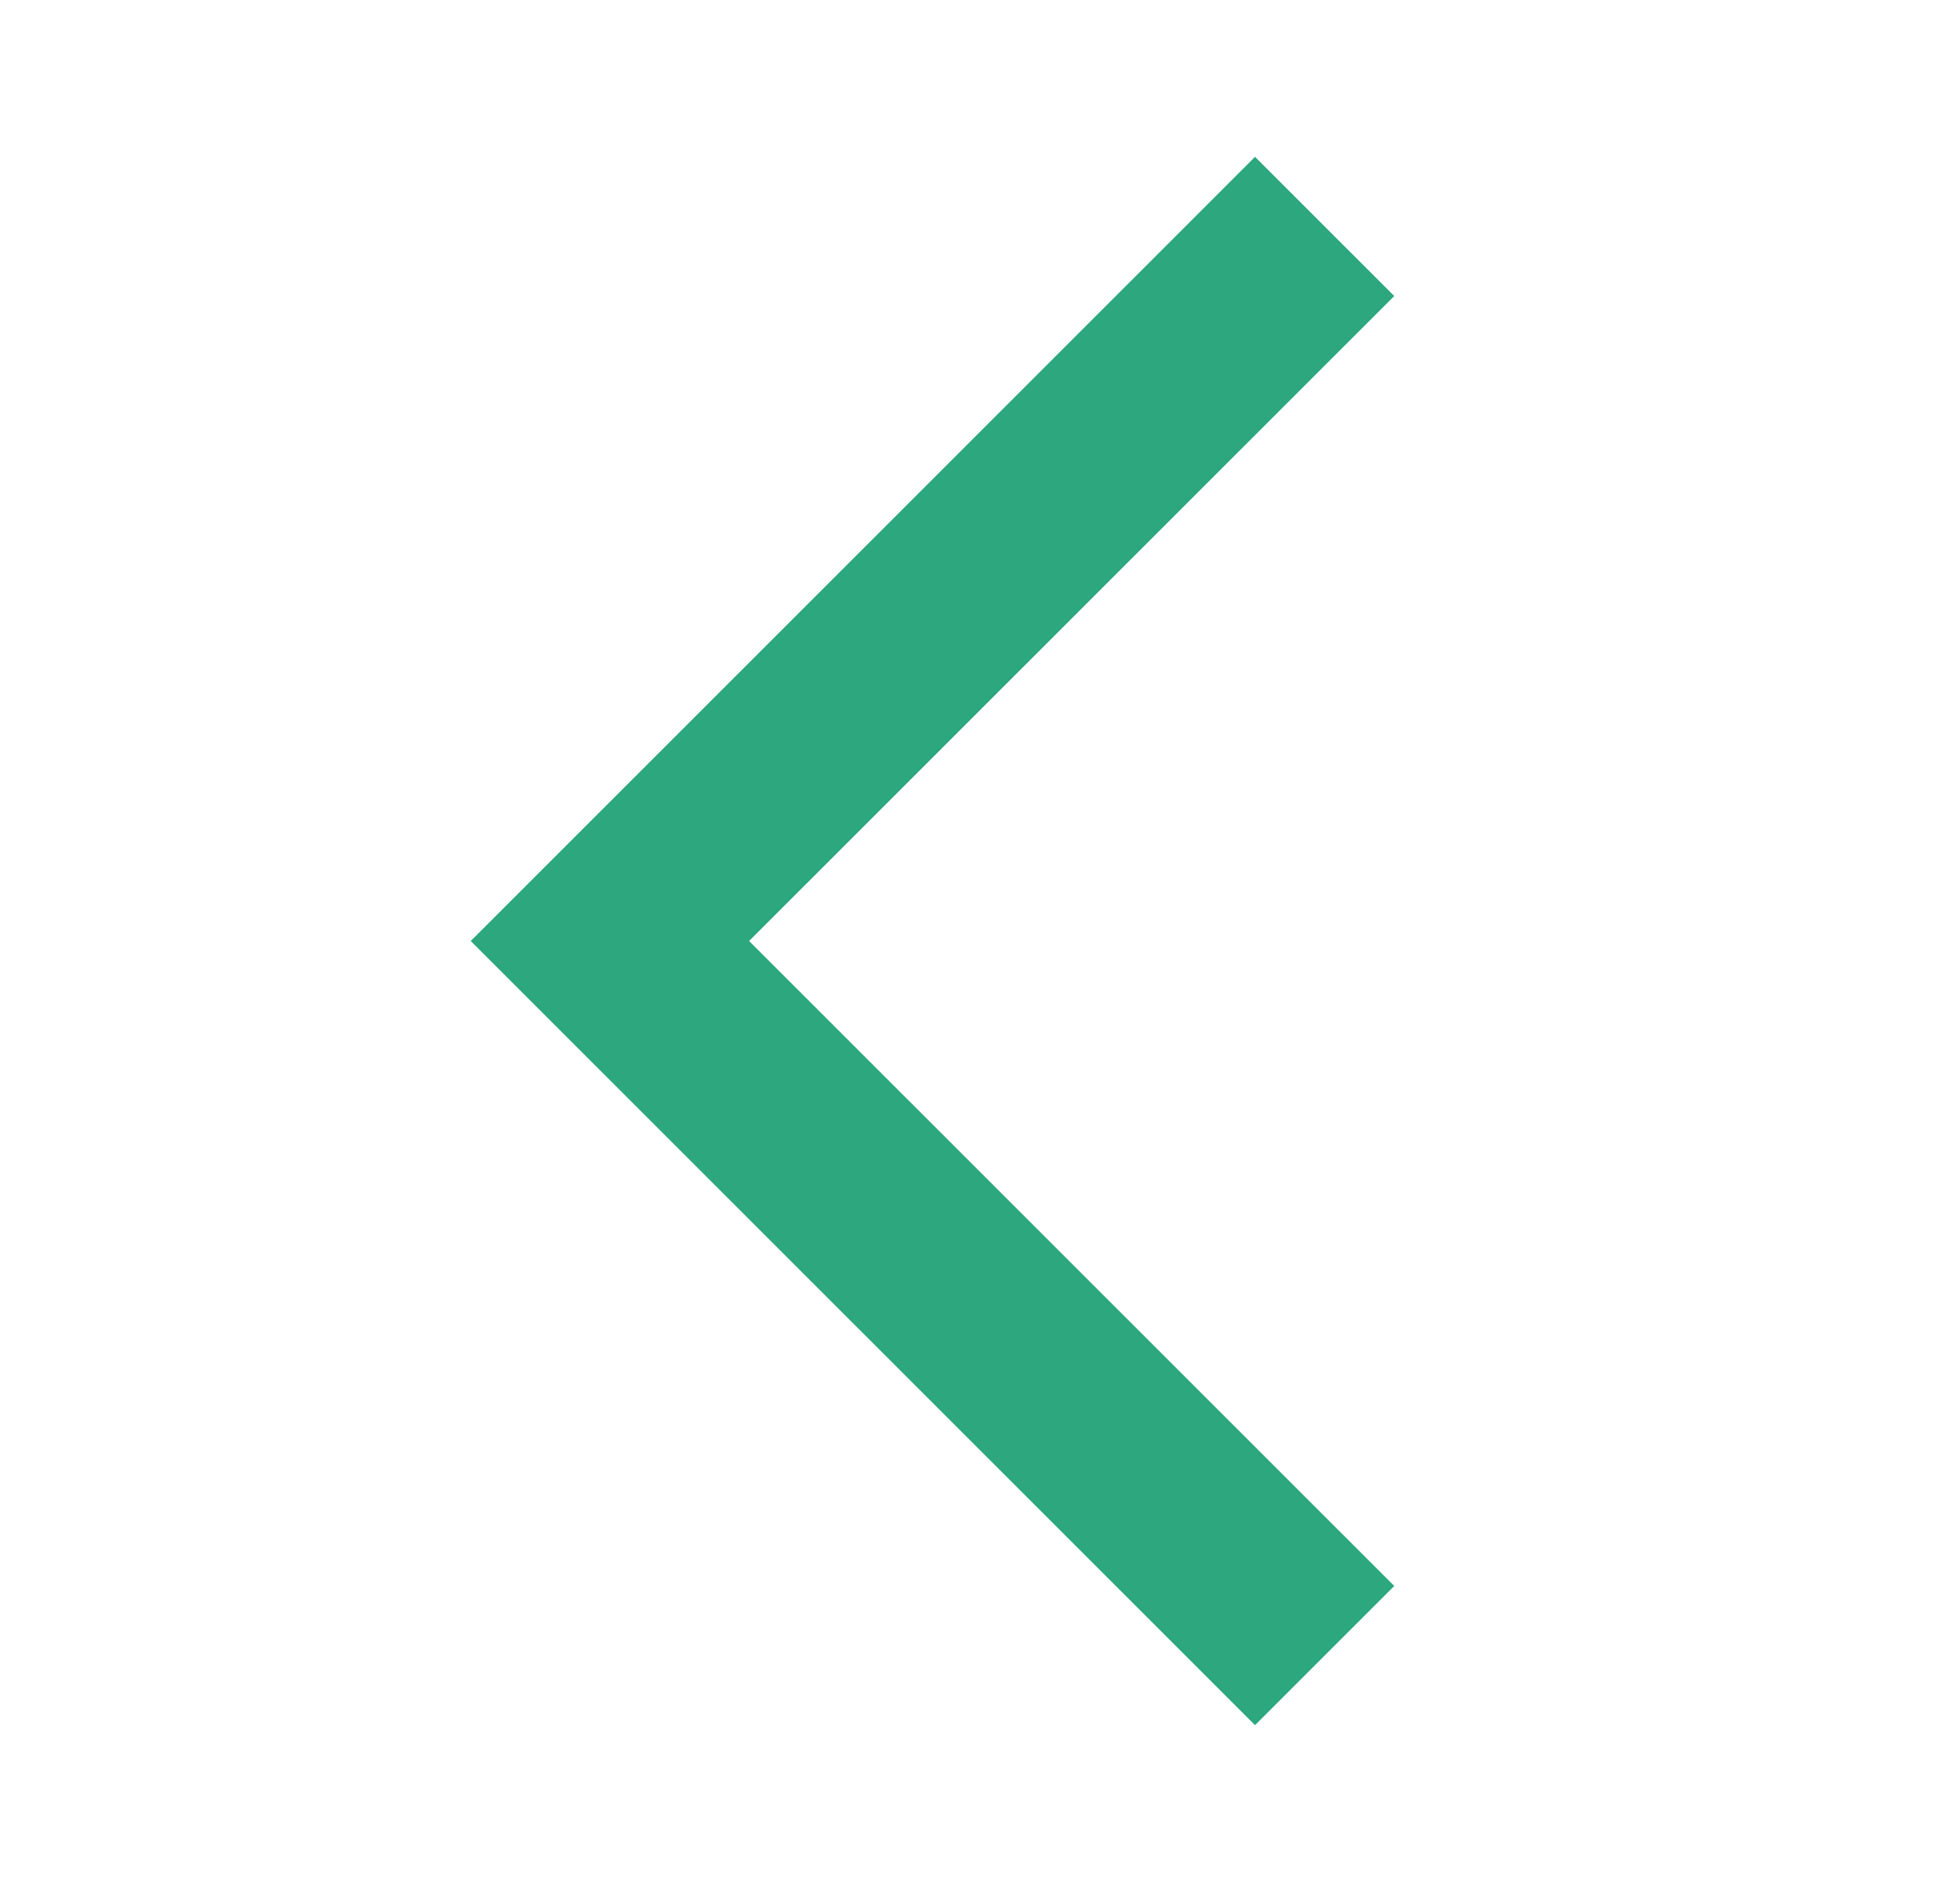 <svg width="25" height="24" viewBox="0 0 25 24" fill="none" xmlns="http://www.w3.org/2000/svg">
<path d="M16.008 22L6.004 12L16.008 2L17.784 3.775L9.555 12L17.784 20.225L16.008 22Z" fill="#2DA77D"/>
</svg>
